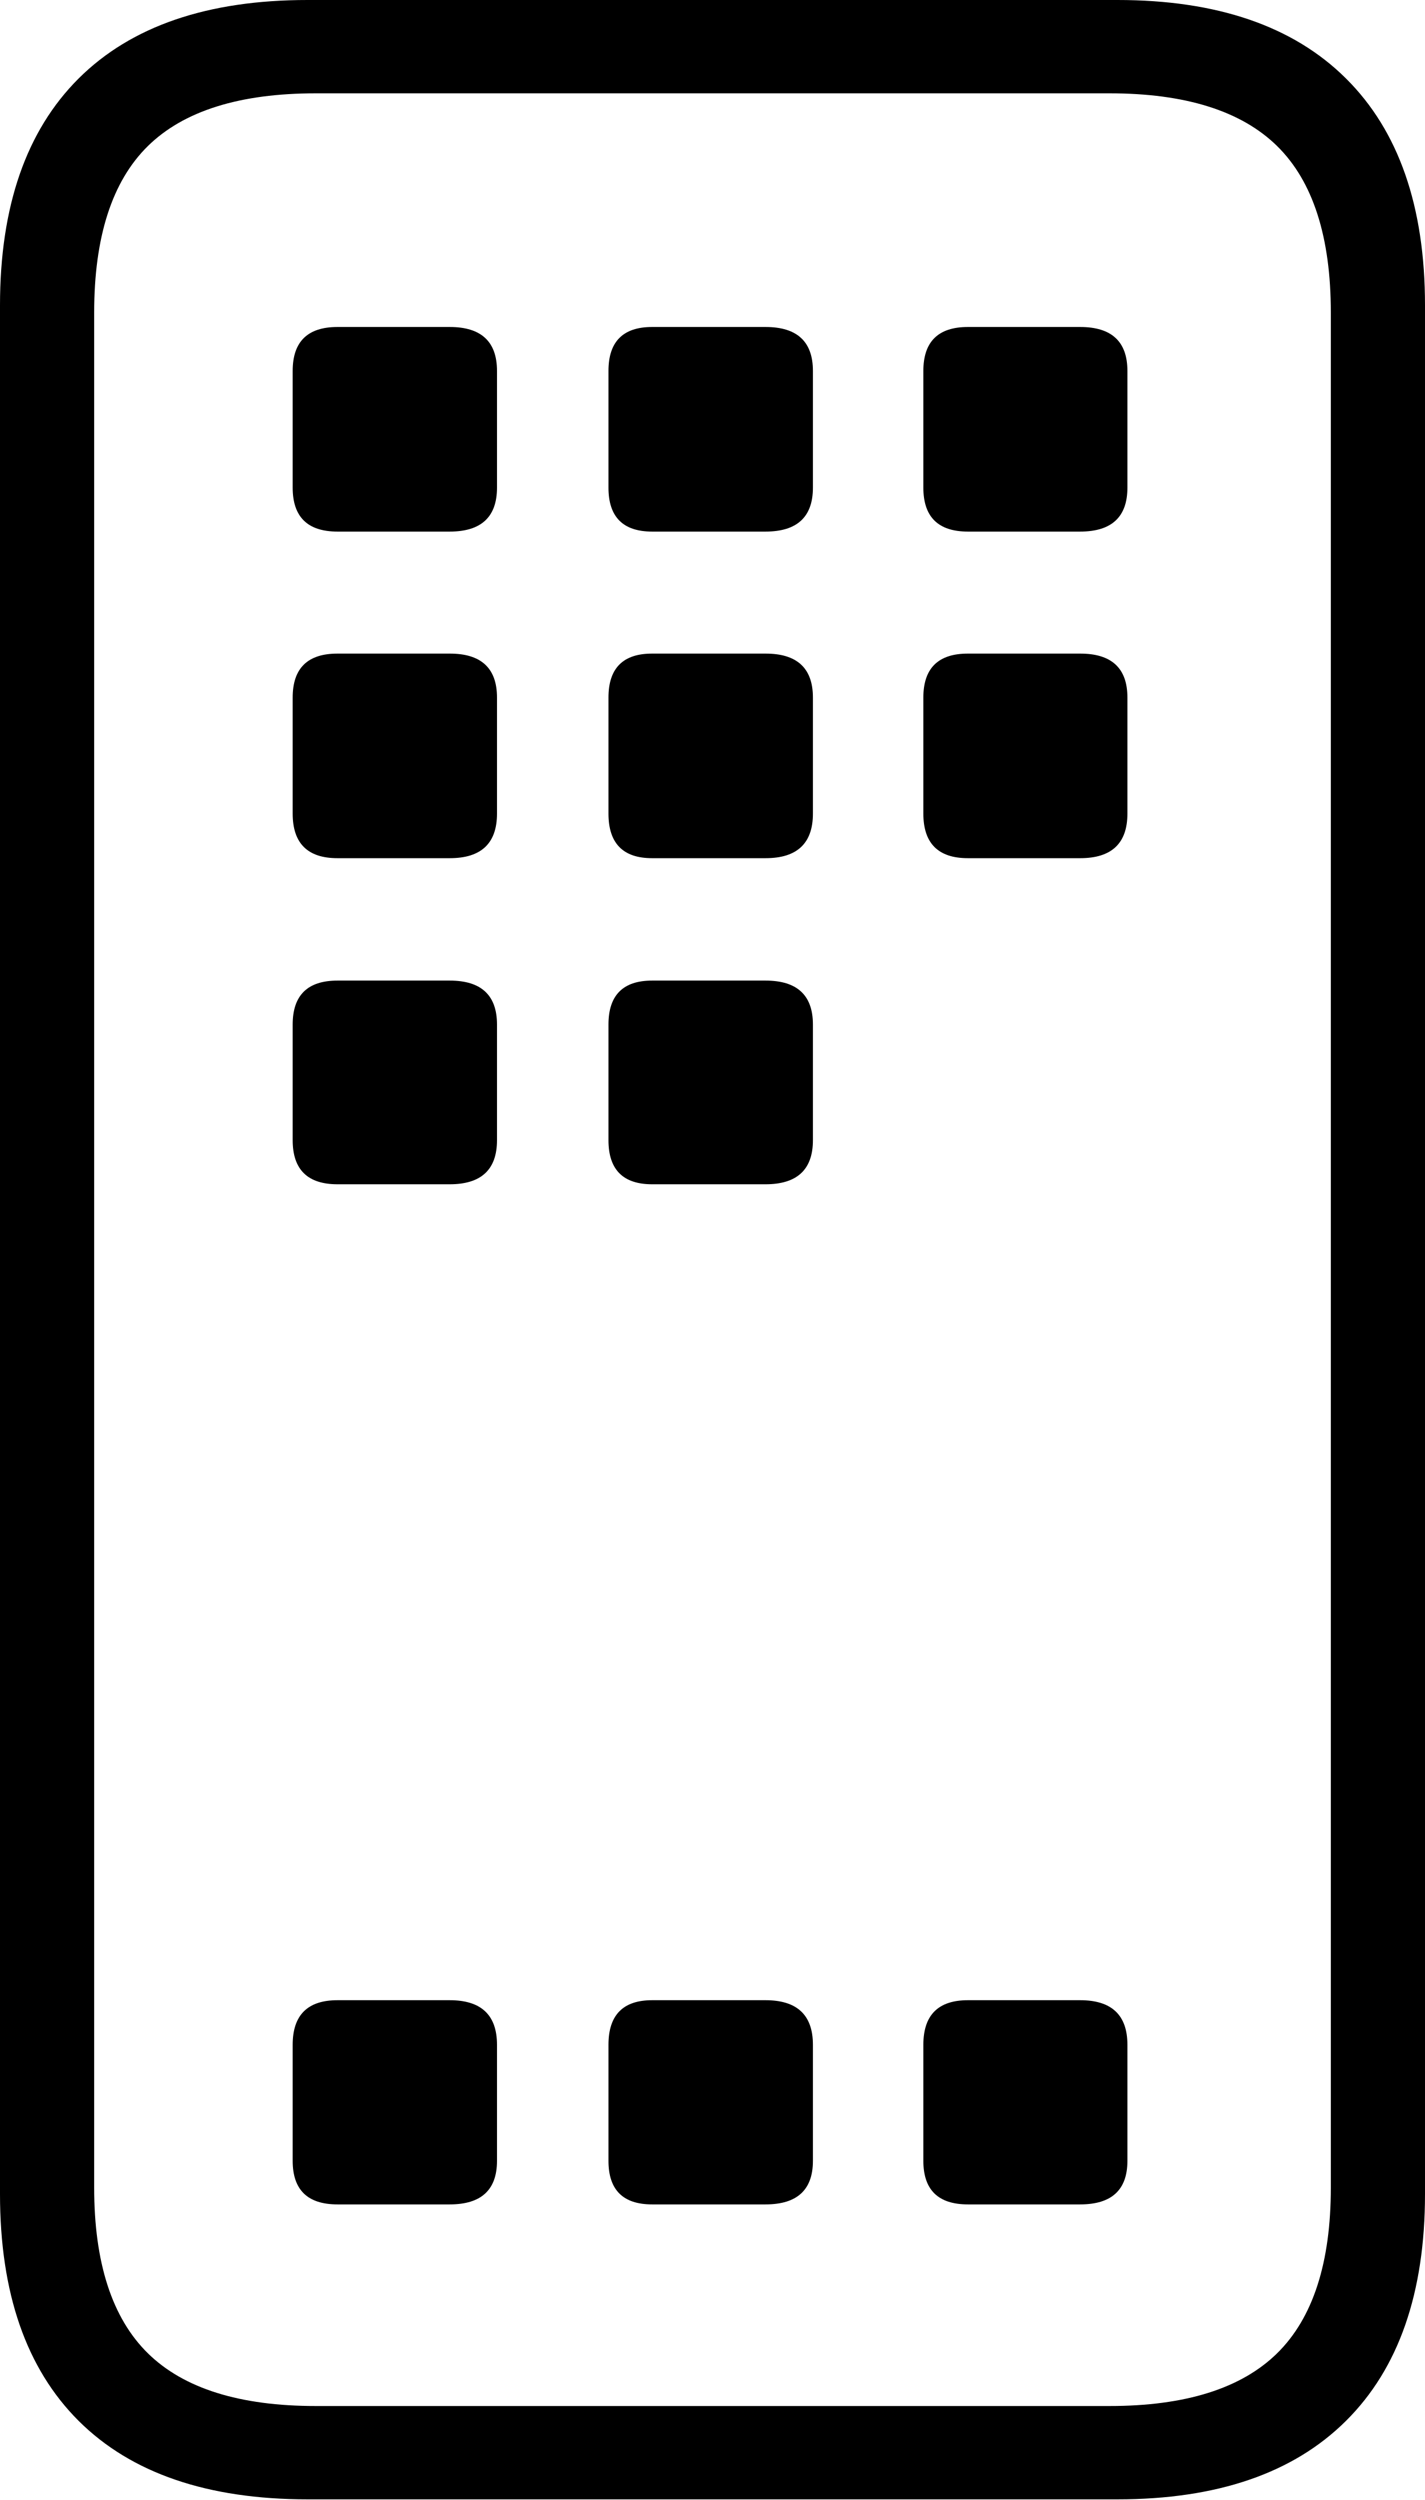 <?xml version="1.0" encoding="UTF-8"?>
<!--Generator: Apple Native CoreSVG 175-->
<!DOCTYPE svg
PUBLIC "-//W3C//DTD SVG 1.1//EN"
       "http://www.w3.org/Graphics/SVG/1.1/DTD/svg11.dtd">
<svg version="1.1" xmlns="http://www.w3.org/2000/svg" xmlns:xlink="http://www.w3.org/1999/xlink" width="11.033" height="19.344">
 <g>
  <rect height="19.344" opacity="0" width="11.033" x="0" y="0"/>
  <path d="M2.382 19.338L8.651 19.338Q9.81 19.338 10.421 18.731Q11.033 18.124 11.033 16.975L11.033 2.363Q11.033 1.214 10.421 0.607Q9.81 0 8.651 0L2.382 0Q1.219 0 0.609 0.607Q0 1.214 0 2.363L0 16.975Q0 18.124 0.609 18.731Q1.219 19.338 2.382 19.338ZM2.446 18.616Q1.561 18.616 1.145 18.208Q0.729 17.799 0.729 16.925L0.729 2.42Q0.729 1.539 1.145 1.13Q1.561 0.722 2.446 0.722L8.589 0.722Q9.472 0.722 9.888 1.13Q10.304 1.539 10.304 2.42L10.304 16.925Q10.304 17.799 9.888 18.208Q9.472 18.616 8.589 18.616ZM2.613 17.056L3.482 17.056Q3.848 17.056 3.848 16.719L3.848 15.821Q3.848 15.476 3.482 15.476L2.613 15.476Q2.266 15.476 2.266 15.821L2.266 16.719Q2.266 17.056 2.613 17.056ZM5.049 17.056L5.927 17.056Q6.294 17.056 6.294 16.719L6.294 15.821Q6.294 15.476 5.927 15.476L5.049 15.476Q4.711 15.476 4.711 15.821L4.711 16.719Q4.711 17.056 5.049 17.056ZM7.494 17.056L8.363 17.056Q8.729 17.056 8.729 16.719L8.729 15.821Q8.729 15.476 8.363 15.476L7.494 15.476Q7.149 15.476 7.149 15.821L7.149 16.719Q7.149 17.056 7.494 17.056ZM2.613 9.163L3.482 9.163Q3.848 9.163 3.848 8.822L3.848 7.927Q3.848 7.587 3.482 7.587L2.613 7.587Q2.266 7.587 2.266 7.927L2.266 8.822Q2.266 9.163 2.613 9.163ZM5.049 9.163L5.927 9.163Q6.294 9.163 6.294 8.822L6.294 7.927Q6.294 7.587 5.927 7.587L5.049 7.587Q4.711 7.587 4.711 7.927L4.711 8.822Q4.711 9.163 5.049 9.163ZM2.613 6.64L3.482 6.64Q3.848 6.64 3.848 6.295L3.848 5.397Q3.848 5.057 3.482 5.057L2.613 5.057Q2.266 5.057 2.266 5.397L2.266 6.295Q2.266 6.64 2.613 6.64ZM5.049 6.64L5.927 6.64Q6.294 6.64 6.294 6.295L6.294 5.397Q6.294 5.057 5.927 5.057L5.049 5.057Q4.711 5.057 4.711 5.397L4.711 6.295Q4.711 6.64 5.049 6.64ZM7.494 6.64L8.363 6.64Q8.729 6.64 8.729 6.295L8.729 5.397Q8.729 5.057 8.363 5.057L7.494 5.057Q7.149 5.057 7.149 5.397L7.149 6.295Q7.149 6.64 7.494 6.64ZM2.613 4.113L3.482 4.113Q3.848 4.113 3.848 3.773L3.848 2.87Q3.848 2.53 3.482 2.53L2.613 2.53Q2.266 2.53 2.266 2.87L2.266 3.773Q2.266 4.113 2.613 4.113ZM5.049 4.113L5.927 4.113Q6.294 4.113 6.294 3.773L6.294 2.87Q6.294 2.53 5.927 2.53L5.049 2.53Q4.711 2.53 4.711 2.87L4.711 3.773Q4.711 4.113 5.049 4.113ZM7.494 4.113L8.363 4.113Q8.729 4.113 8.729 3.773L8.729 2.87Q8.729 2.53 8.363 2.53L7.494 2.53Q7.149 2.53 7.149 2.87L7.149 3.773Q7.149 4.113 7.494 4.113Z" fill="#000000"/>
 </g>
</svg>
